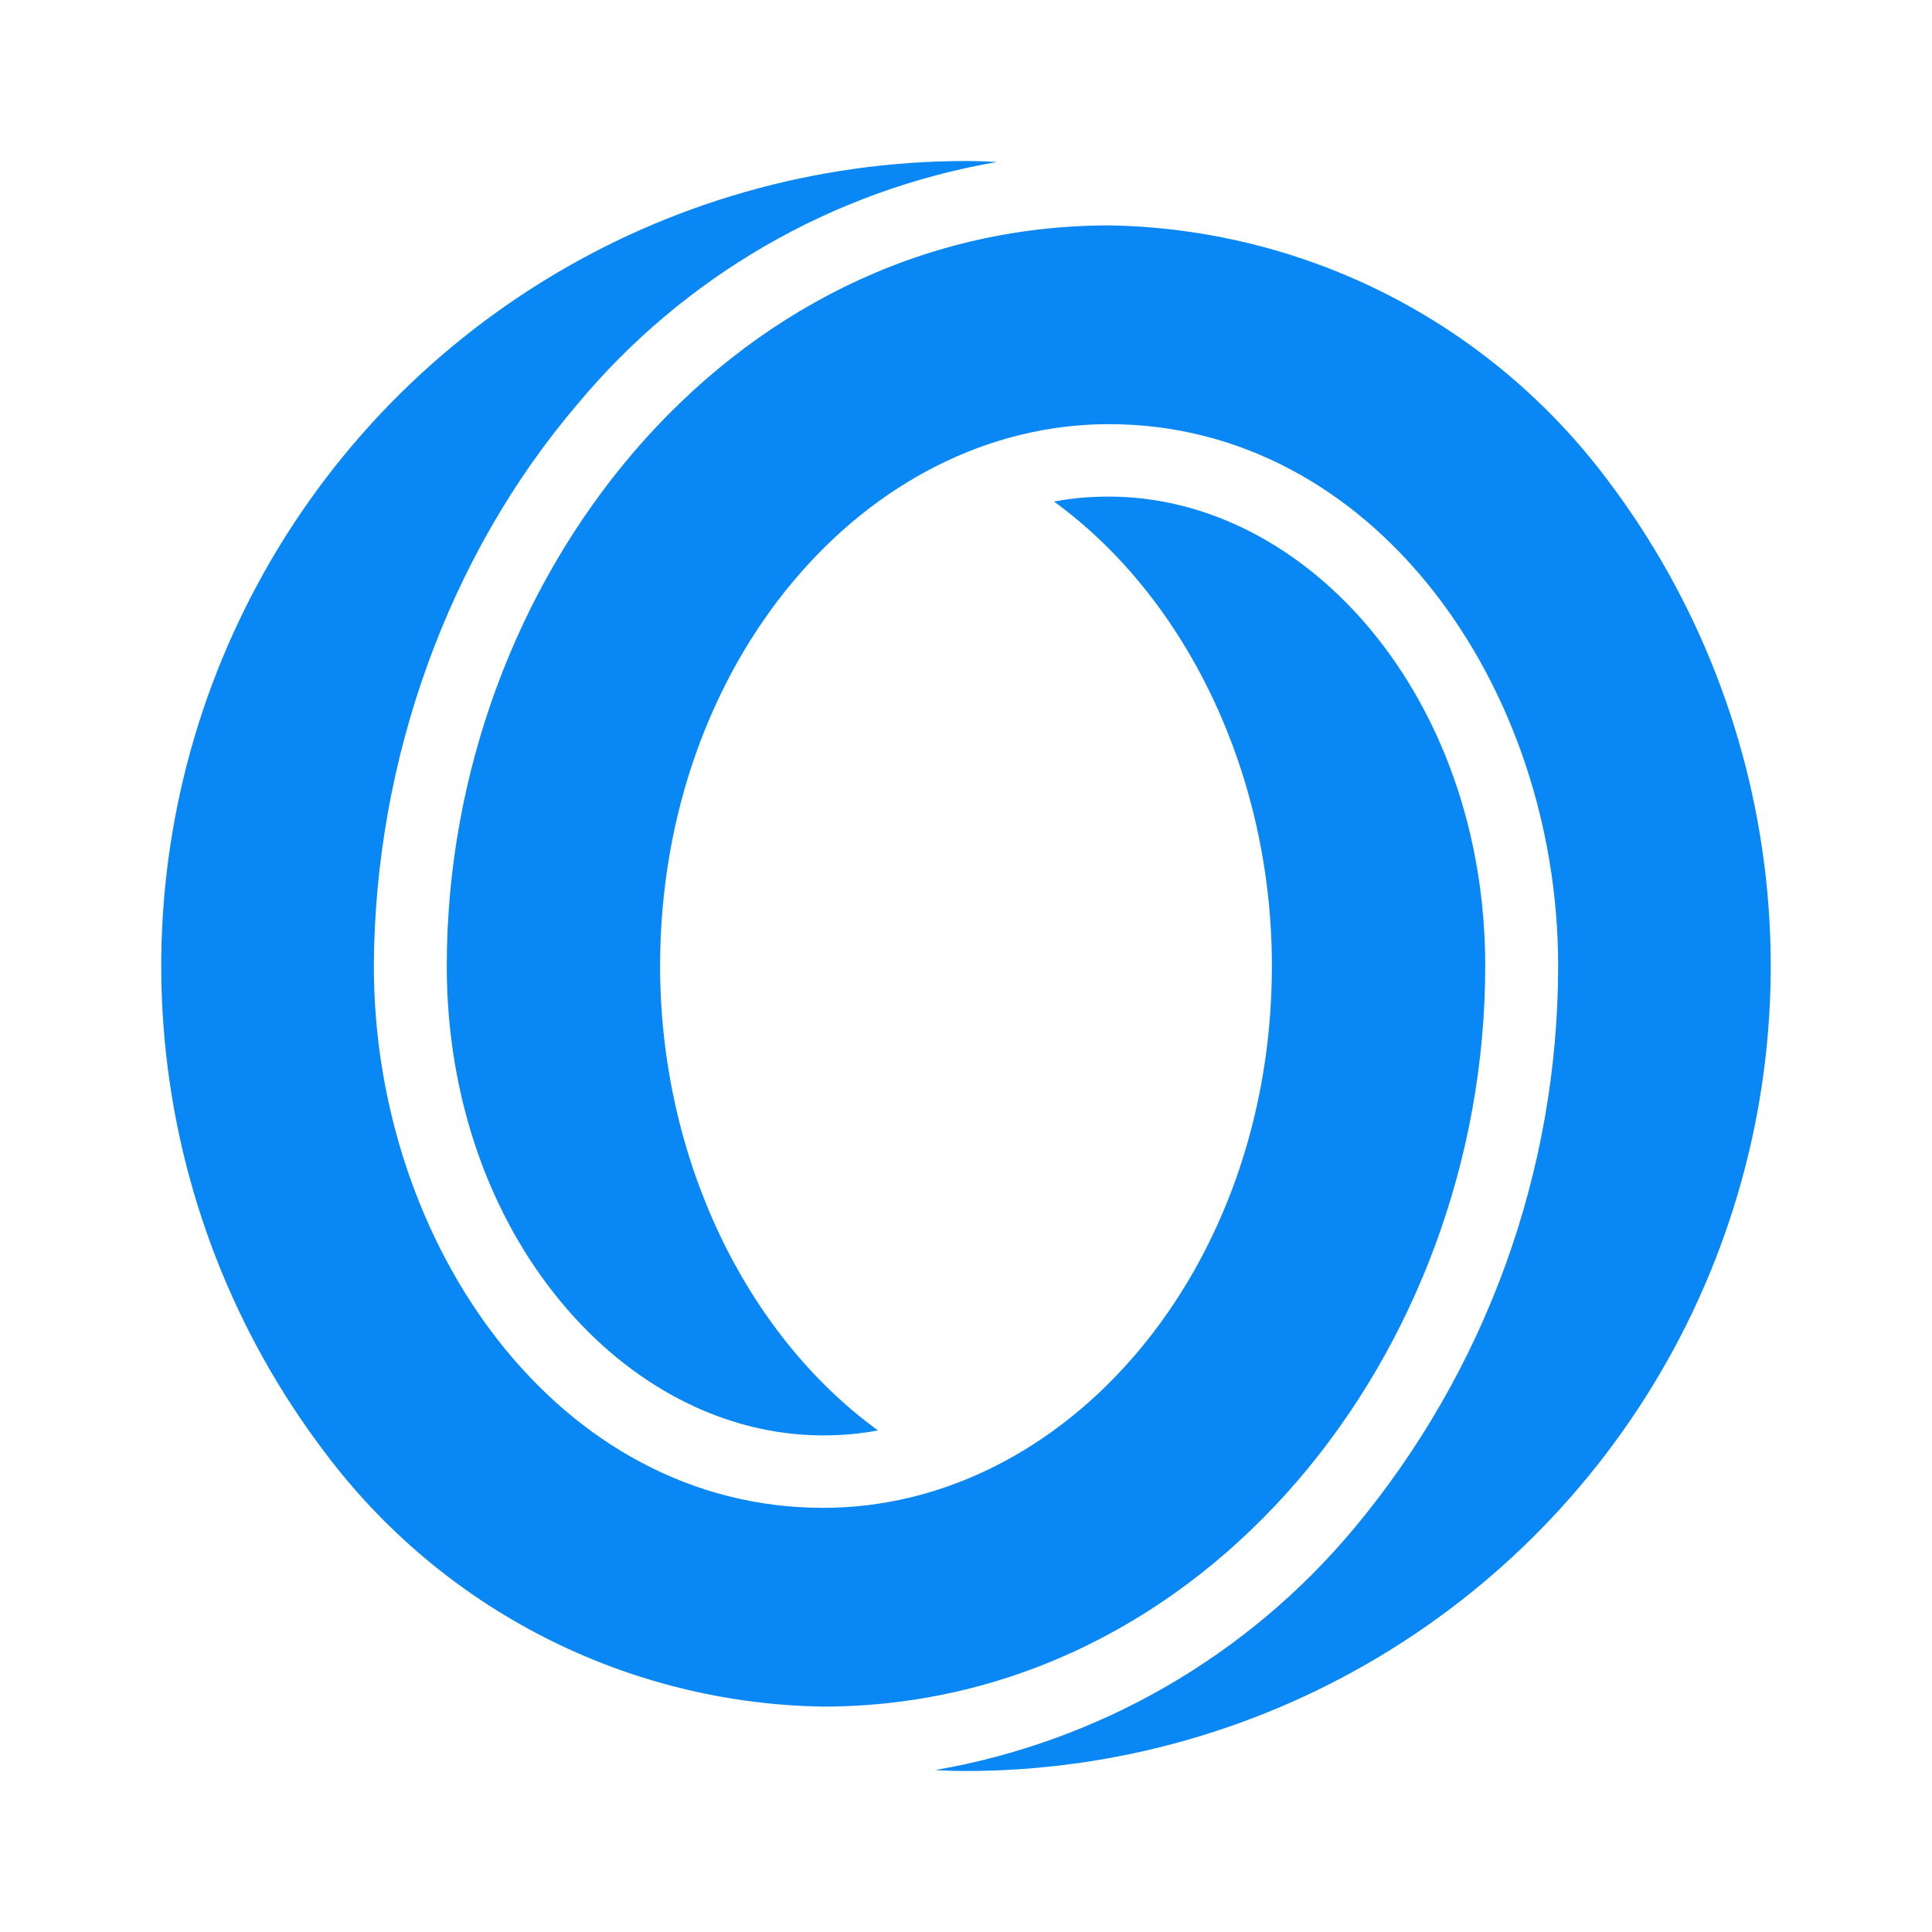 <svg width="24" height="24" viewBox="0 0 24 24" fill="none" xmlns="http://www.w3.org/2000/svg">
<path d="M19.969 5.962C19.247 4.998 18.314 4.211 17.242 3.663C16.169 3.115 14.986 2.82 13.781 2.8C9.025 2.8 5.55 7.212 5.55 12C5.55 15.338 7.762 17.831 10.225 17.831C10.456 17.831 10.681 17.812 10.906 17.769C9.256 16.569 8.2 14.375 8.2 12C8.2 8.219 10.762 5.269 13.775 5.269C17.069 5.269 19.356 8.537 19.356 12C19.354 14.551 18.458 17.021 16.825 18.981C15.502 20.57 13.656 21.636 11.619 21.988C11.619 21.988 11.781 22 12 22C13.861 21.999 15.684 21.48 17.266 20.499C18.848 19.518 20.124 18.116 20.952 16.45C21.78 14.783 22.127 12.919 21.953 11.066C21.779 9.213 21.092 7.446 19.969 5.962ZM18.45 12C18.45 8.662 16.237 6.169 13.775 6.169C13.544 6.169 13.319 6.187 13.094 6.231C14.744 7.431 15.8 9.625 15.8 12C15.8 15.781 13.237 18.731 10.225 18.731C6.931 18.731 4.644 15.463 4.644 12C4.656 9.438 5.569 6.9 7.175 5.019C8.498 3.43 10.344 2.364 12.381 2.013C12.381 2.013 12.219 2 12 2C10.139 2.001 8.315 2.52 6.734 3.501C5.152 4.481 3.876 5.884 3.048 7.55C2.219 9.217 1.873 11.081 2.047 12.934C2.22 14.787 2.908 16.554 4.031 18.037C4.753 19.002 5.685 19.789 6.758 20.337C7.83 20.885 9.014 21.18 10.219 21.2C14.975 21.2 18.45 16.788 18.45 12Z" fill="#0987F4"/>
</svg>
